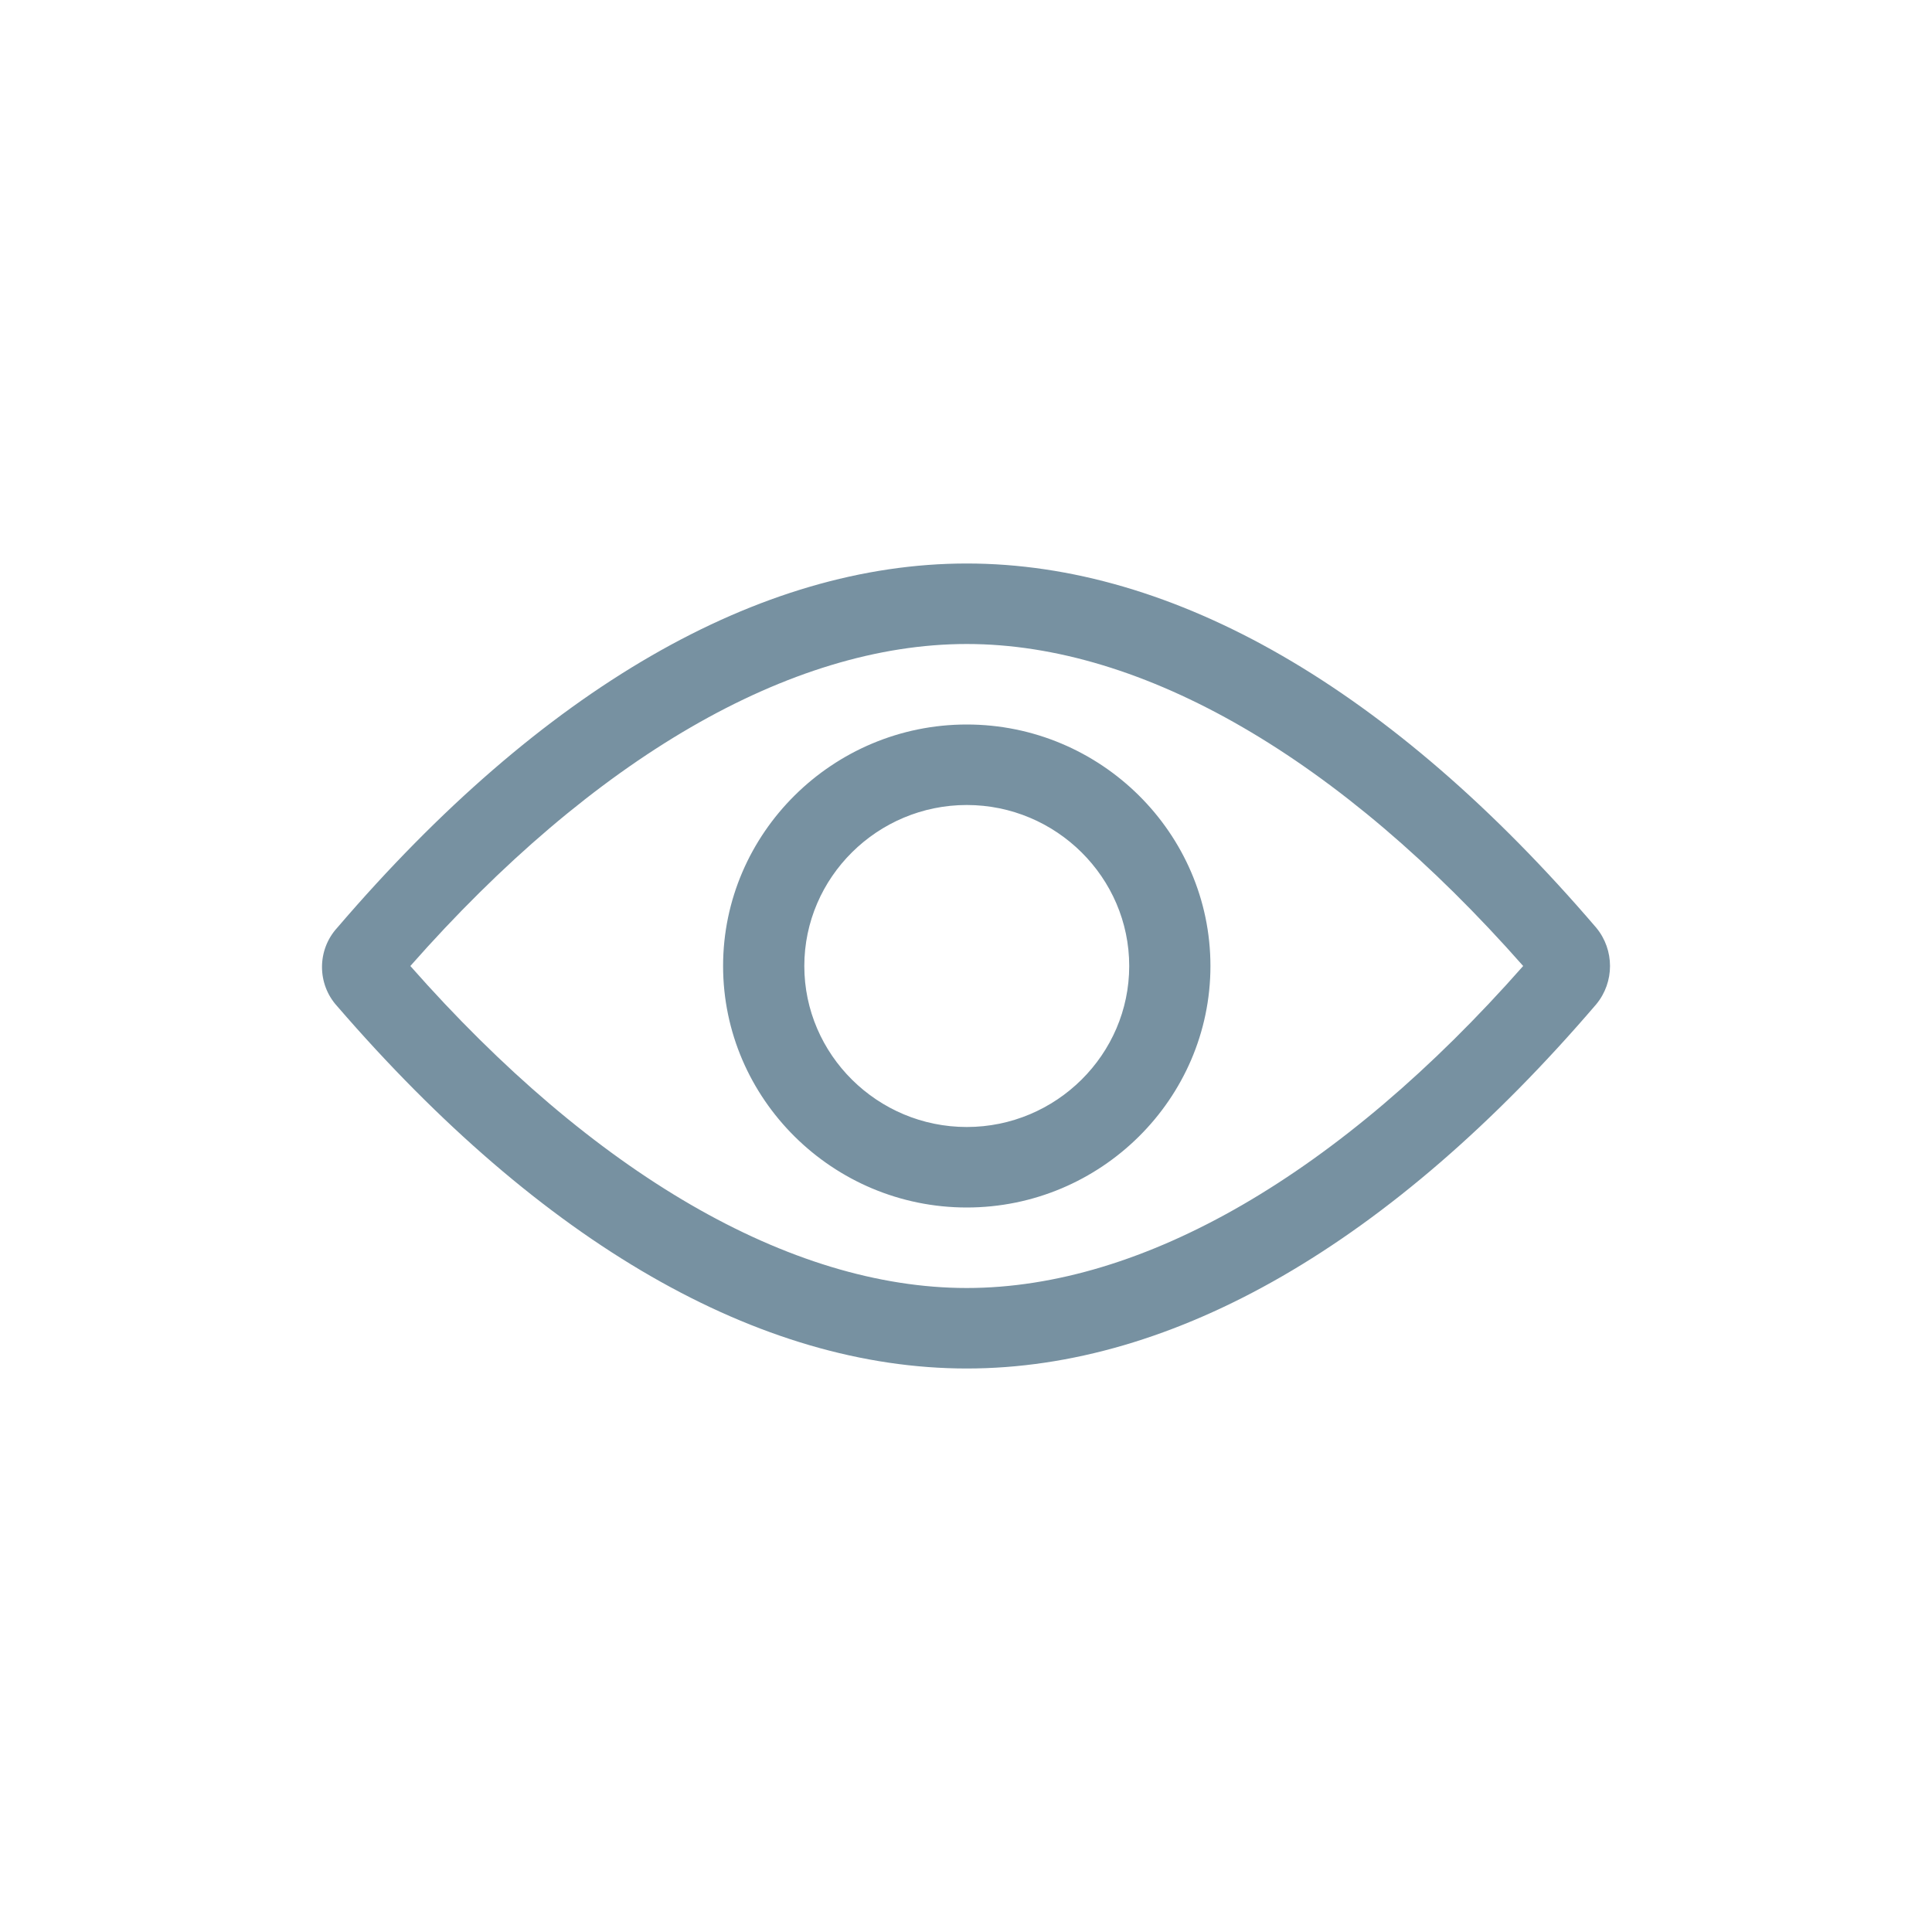 <svg width="48" height="48" viewBox="0 0 48 48" fill="none" xmlns="http://www.w3.org/2000/svg">
<path fill-rule="evenodd" clip-rule="evenodd" d="M39.659 23.05C34.564 17.1 29.165 14 24.019 14C18.873 14 13.474 17.1 8.378 23.05C7.874 23.6 7.874 24.45 8.378 25C13.474 30.9 18.873 34 24.019 34C29.165 34 34.564 30.9 39.659 24.95C40.114 24.4 40.114 23.6 39.659 23.05ZM24.019 32C19.63 32 14.736 29.15 10.195 24C14.736 18.85 19.63 16 24.019 16C28.408 16 33.302 18.85 37.843 24C33.302 29.15 28.408 32 24.019 32ZM24.019 18C20.689 18 17.965 20.7 17.965 24C17.965 27.3 20.689 30 24.019 30C27.349 30 30.073 27.3 30.073 24C30.073 20.7 27.349 18 24.019 18ZM24.019 28C21.799 28 19.983 26.2 19.983 24C19.983 21.8 21.799 20 24.019 20C26.239 20 28.055 21.8 28.055 24C28.055 26.2 26.239 28 24.019 28Z" fill="#7791A1"/>
</svg>

